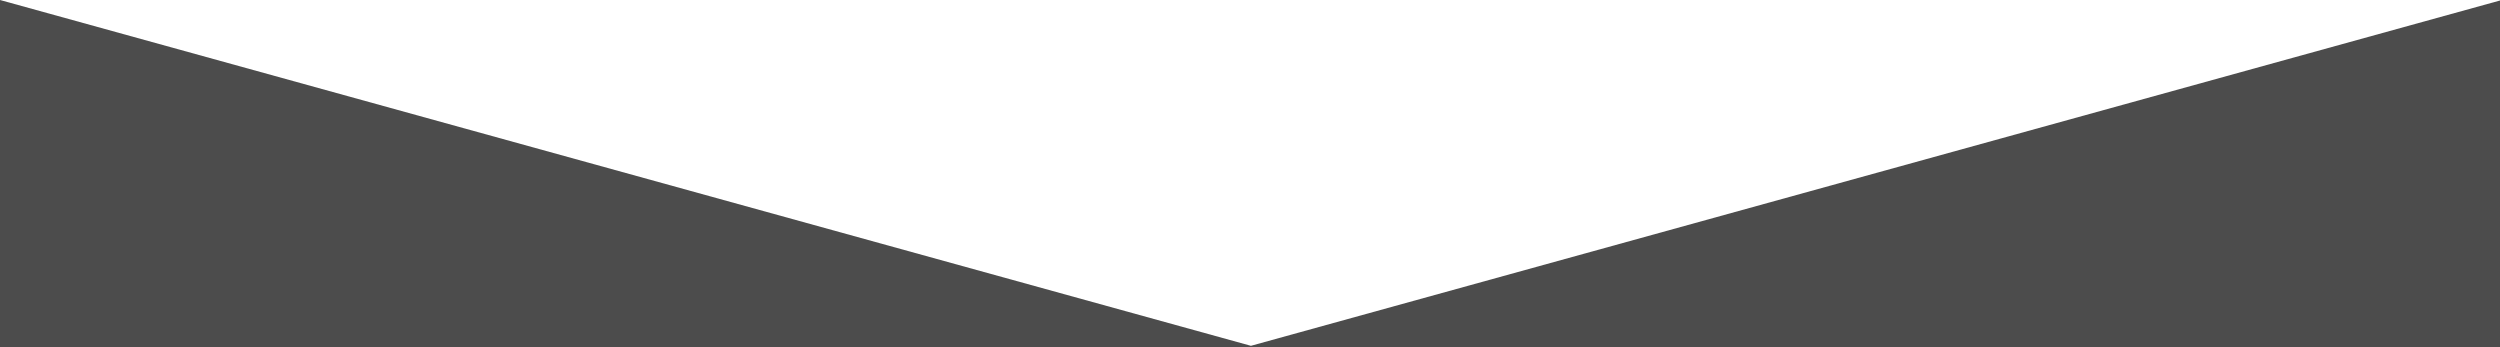 <?xml version="1.0" encoding="utf-8"?>
<!-- Generator: Adobe Illustrator 23.0.1, SVG Export Plug-In . SVG Version: 6.00 Build 0)  -->
<svg version="1.1" id="Слой_1" xmlns="http://www.w3.org/2000/svg" xmlns:xlink="http://www.w3.org/1999/xlink" x="0px" y="0px"
	 viewBox="0 0 1080 150" style="enable-background:new 0 0 1080 150;" xml:space="preserve">
<style type="text/css">
	.st0{opacity:0.7;}
</style>
<polygon class="st0" points="1080,150 1080,0.22 540.4,149.39 0,0 0,150 "/>
</svg>
